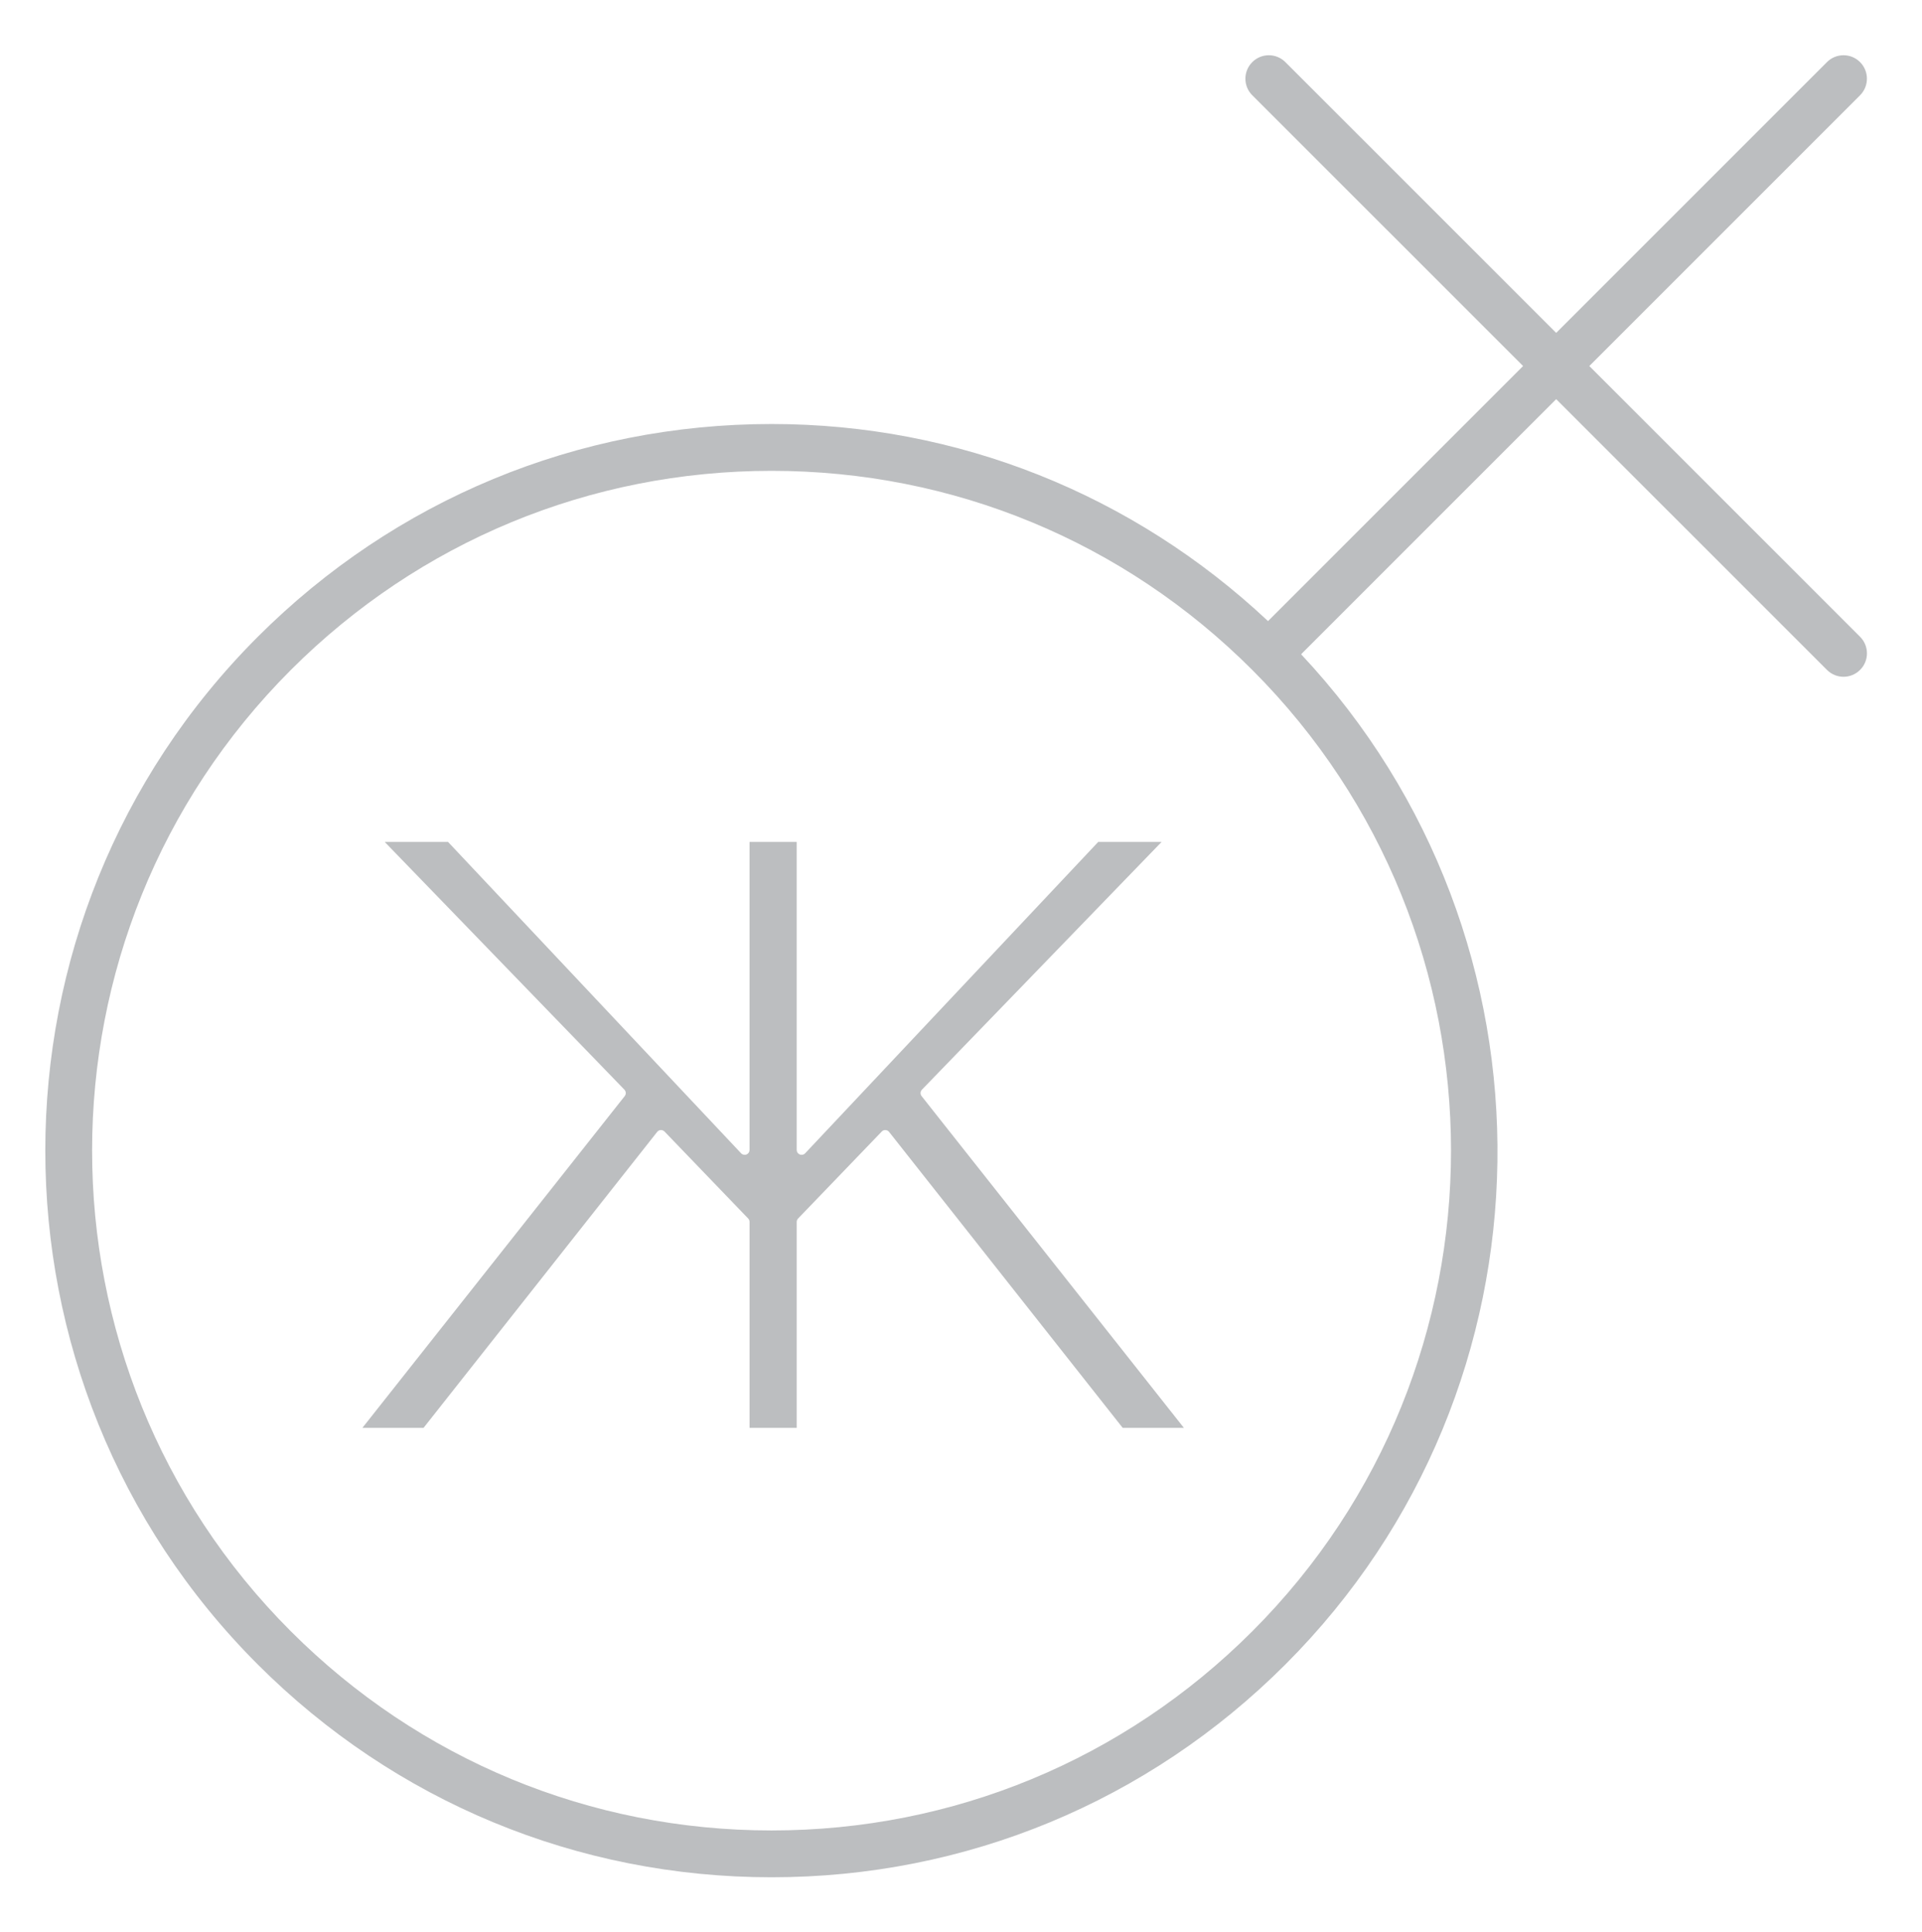 <?xml version="1.0" encoding="utf-8"?>
<!-- Generator: Adobe Illustrator 16.0.0, SVG Export Plug-In . SVG Version: 6.00 Build 0)  -->
<svg version="1.2" baseProfile="tiny" id="Layer_1" xmlns="http://www.w3.org/2000/svg" xmlns:xlink="http://www.w3.org/1999/xlink"
	 x="0px" y="0px" width="49.25px" height="49.5px" viewBox="0 0 49.25 49.5" xml:space="preserve">
<path fill="#BCBEC0" d="M47.664,16.318l-6.939-6.939l6.938-6.938c0.234-0.234,0.234-0.615,0-0.849c-0.234-0.235-0.614-0.235-0.849,0
	L39.876,8.53l-6.939-6.938c-0.234-0.235-0.614-0.235-0.848,0c-0.235,0.234-0.235,0.615,0,0.849l6.939,6.938l-6.536,6.536
	c-3.463-3.25-7.949-5.05-12.721-5.05c-4.973,0-9.649,1.938-13.166,5.453c-7.259,7.26-7.259,19.073,0,26.333
	c3.517,3.516,8.193,5.453,13.166,5.453c4.974,0,9.649-1.937,13.166-5.453c7.116-7.116,7.238-18.598,0.403-25.886l6.536-6.537
	l6.939,6.938c0.117,0.117,0.271,0.176,0.424,0.176s0.307-0.059,0.424-0.176C47.898,16.933,47.898,16.552,47.664,16.318z
	 M32.088,41.802c-3.29,3.29-7.665,5.102-12.317,5.102s-9.027-1.812-12.317-5.102c-6.792-6.792-6.792-17.843,0-24.636
	c3.291-3.289,7.665-5.101,12.317-5.101c4.652,0,9.026,1.81,12.316,5.1c0,0,0,0,0.001,0.001l0.001,0.001
	C38.879,23.959,38.879,35.01,32.088,41.802z"/>
<path fill="#BCBEC0" d="M23.624,27.922l6.141-6.348h-1.624l-7.51,7.979c-0.035,0.038-0.09,0.049-0.137,0.03
	c-0.048-0.019-0.079-0.065-0.079-0.116v-7.893h-1.208v7.893c0,0.051-0.031,0.097-0.079,0.116c-0.045,0.019-0.102,0.007-0.137-0.03
	l-7.51-7.979H9.858L16,27.922c0.043,0.046,0.047,0.116,0.008,0.165l-6.722,8.501h1.567l5.987-7.584
	c0.022-0.029,0.056-0.046,0.092-0.047c0.03-0.003,0.071,0.012,0.096,0.038l2.144,2.229c0.022,0.023,0.035,0.055,0.035,0.087v5.277
	h1.208v-5.277c0-0.033,0.013-0.064,0.035-0.087l2.144-2.229c0.025-0.026,0.056-0.041,0.096-0.038
	c0.036,0.001,0.07,0.019,0.092,0.047l5.986,7.584h1.568l-6.721-8.501C23.577,28.038,23.58,27.968,23.624,27.922z"/>
</svg>
